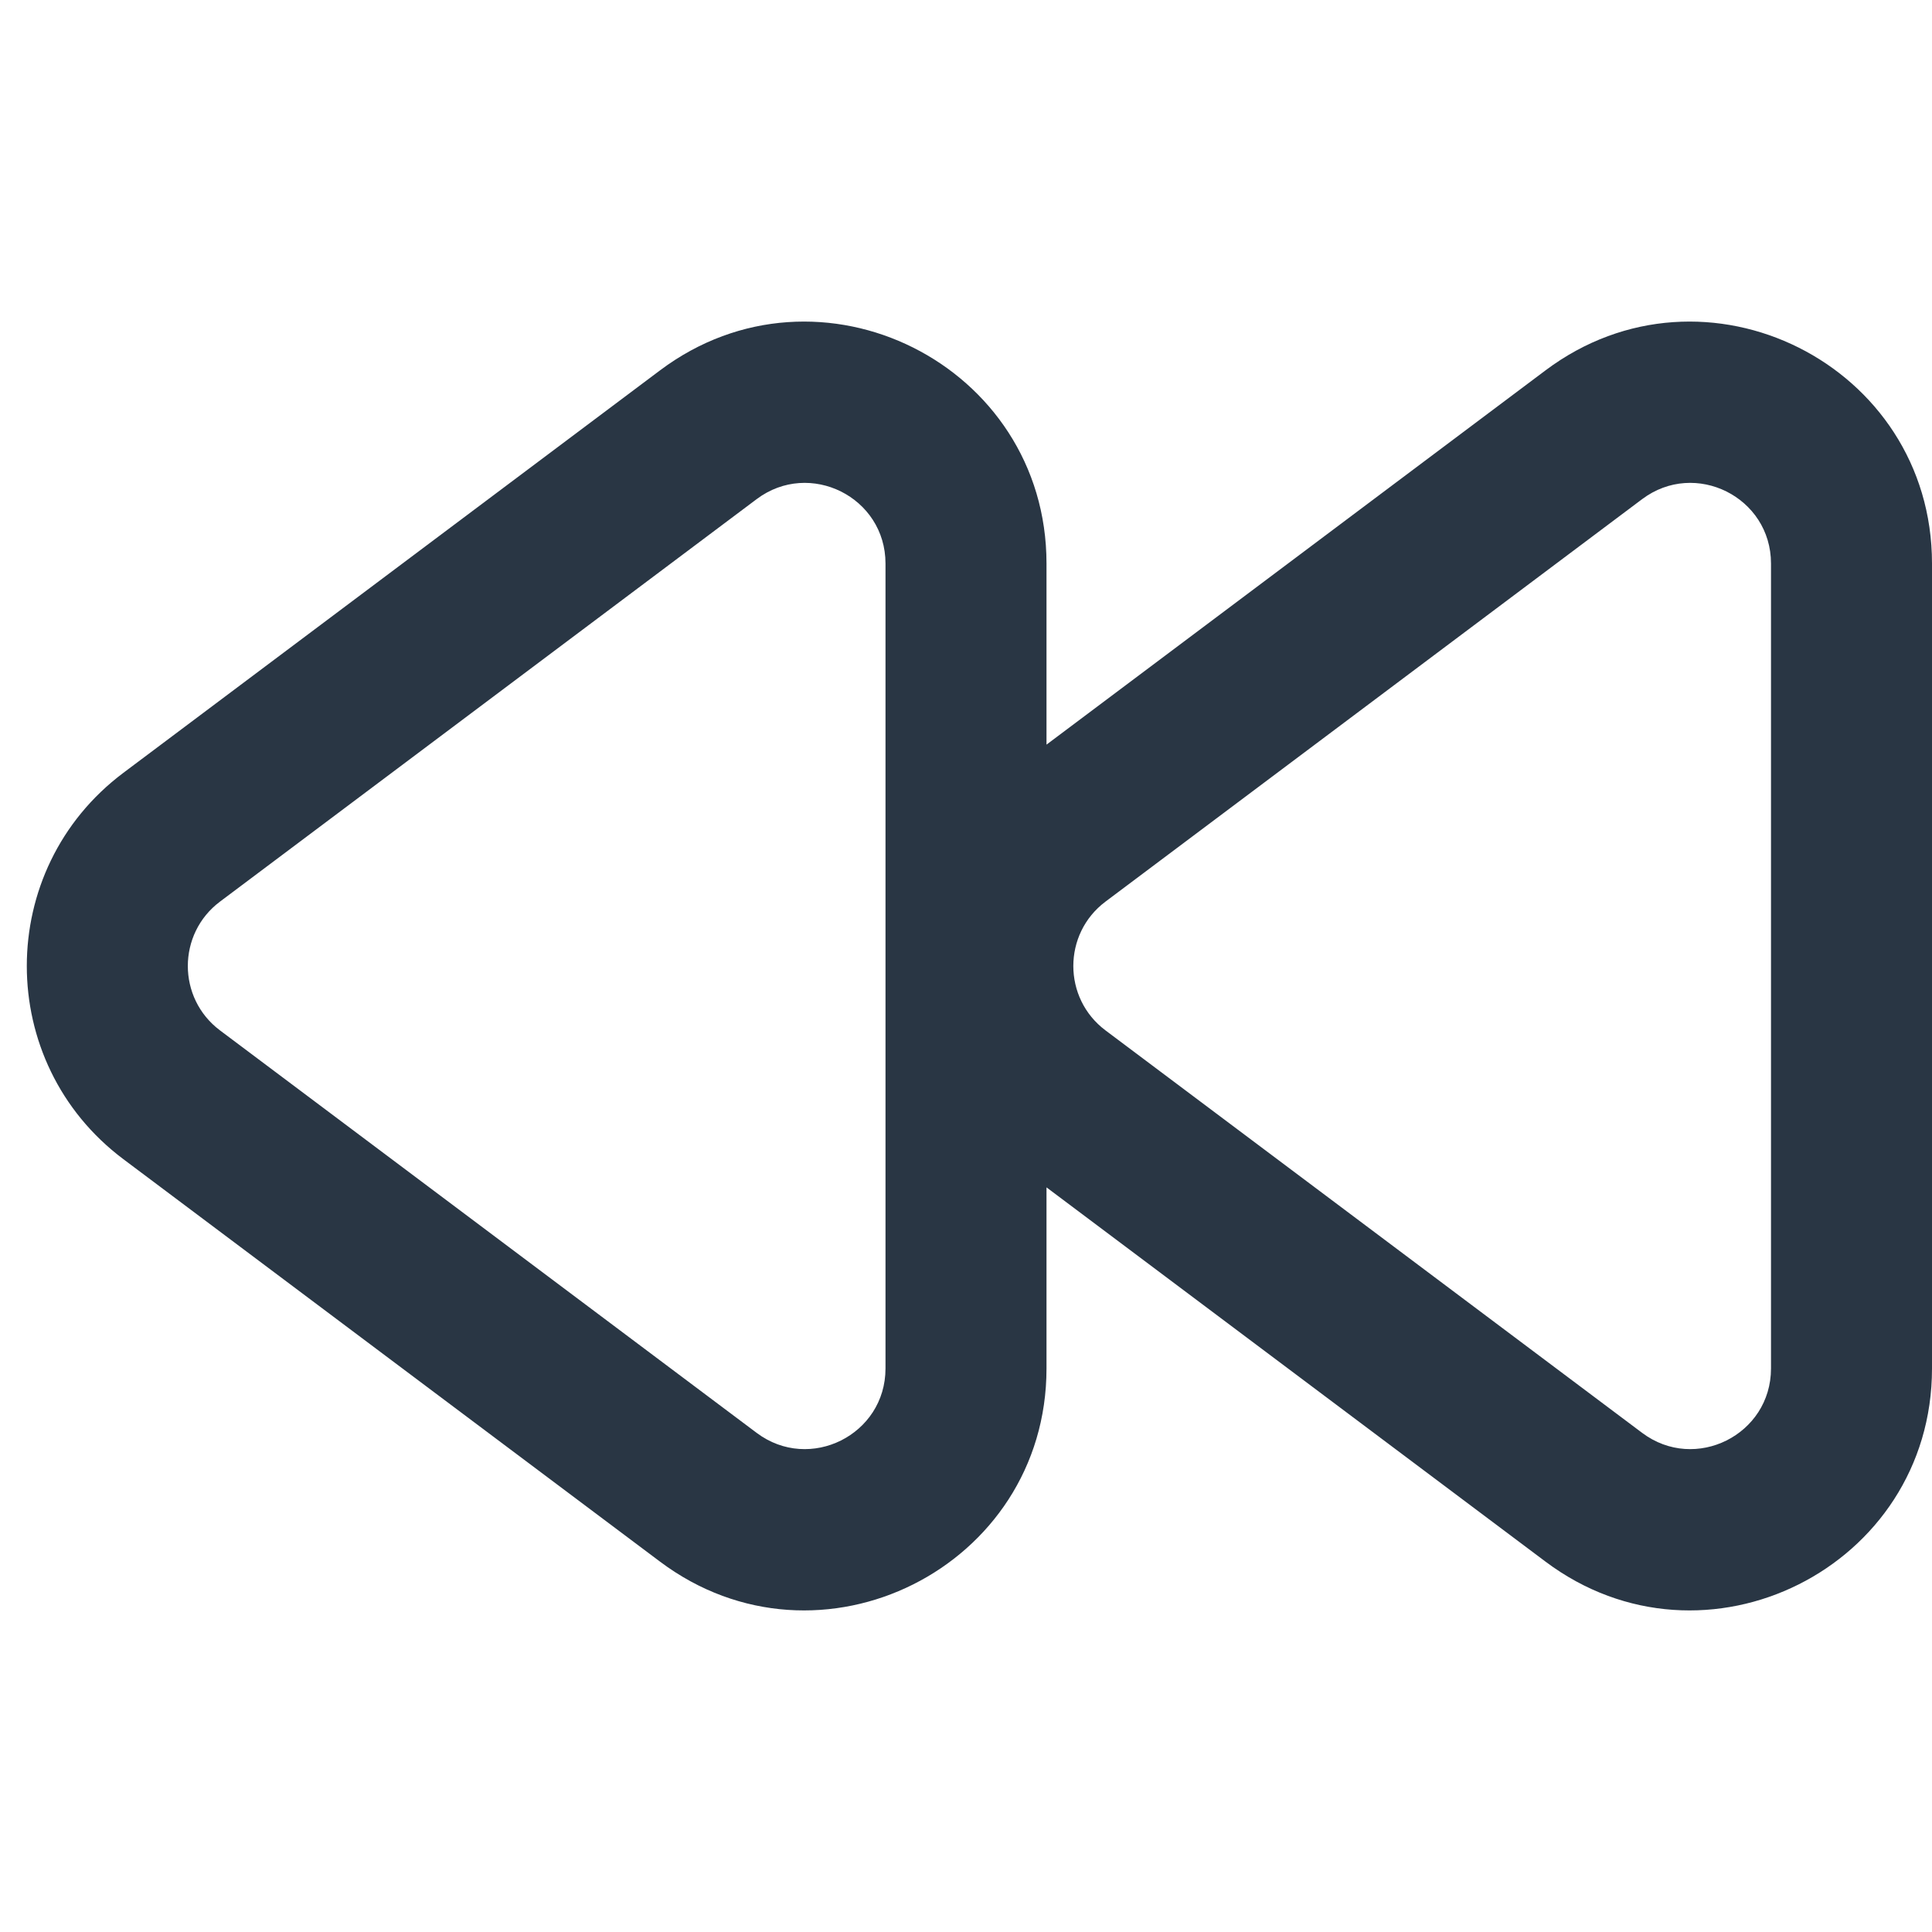 <?xml version="1.0" encoding="UTF-8" standalone="no"?> <svg width="24" height="24" viewBox="0 0 24 24" fill="none" xmlns="http://www.w3.org/2000/svg">
<g clip-path="url(#clip0)">
<path fill-rule="evenodd" clip-rule="evenodd" d="M8.2 4.6C10.178 3.117 13 4.528 13 7V9.25L19.2 4.6C21.178 3.117 24 4.528 24 7V17C24 19.472 21.178 20.883 19.2 19.4L13 14.75V17C13 19.472 10.178 20.883 8.2 19.4L1.533 14.4C-0.067 13.2 -0.067 10.8 1.533 9.6L8.2 4.6ZM11 7C11 6.176 10.059 5.706 9.4 6.2L2.733 11.2C2.2 11.6 2.2 12.4 2.733 12.8L9.4 17.8C10.059 18.294 11 17.824 11 17V7ZM22 7C22 6.176 21.059 5.706 20.4 6.2L13.733 11.2C13.2 11.6 13.2 12.4 13.733 12.8L20.4 17.8C21.059 18.294 22 17.824 22 17V7Z" fill="#293644"/>
</g>
<defs>
<clipPath id="clip0">
<rect width="24" height="24" fill="white"/>
</clipPath>
</defs>
</svg>
